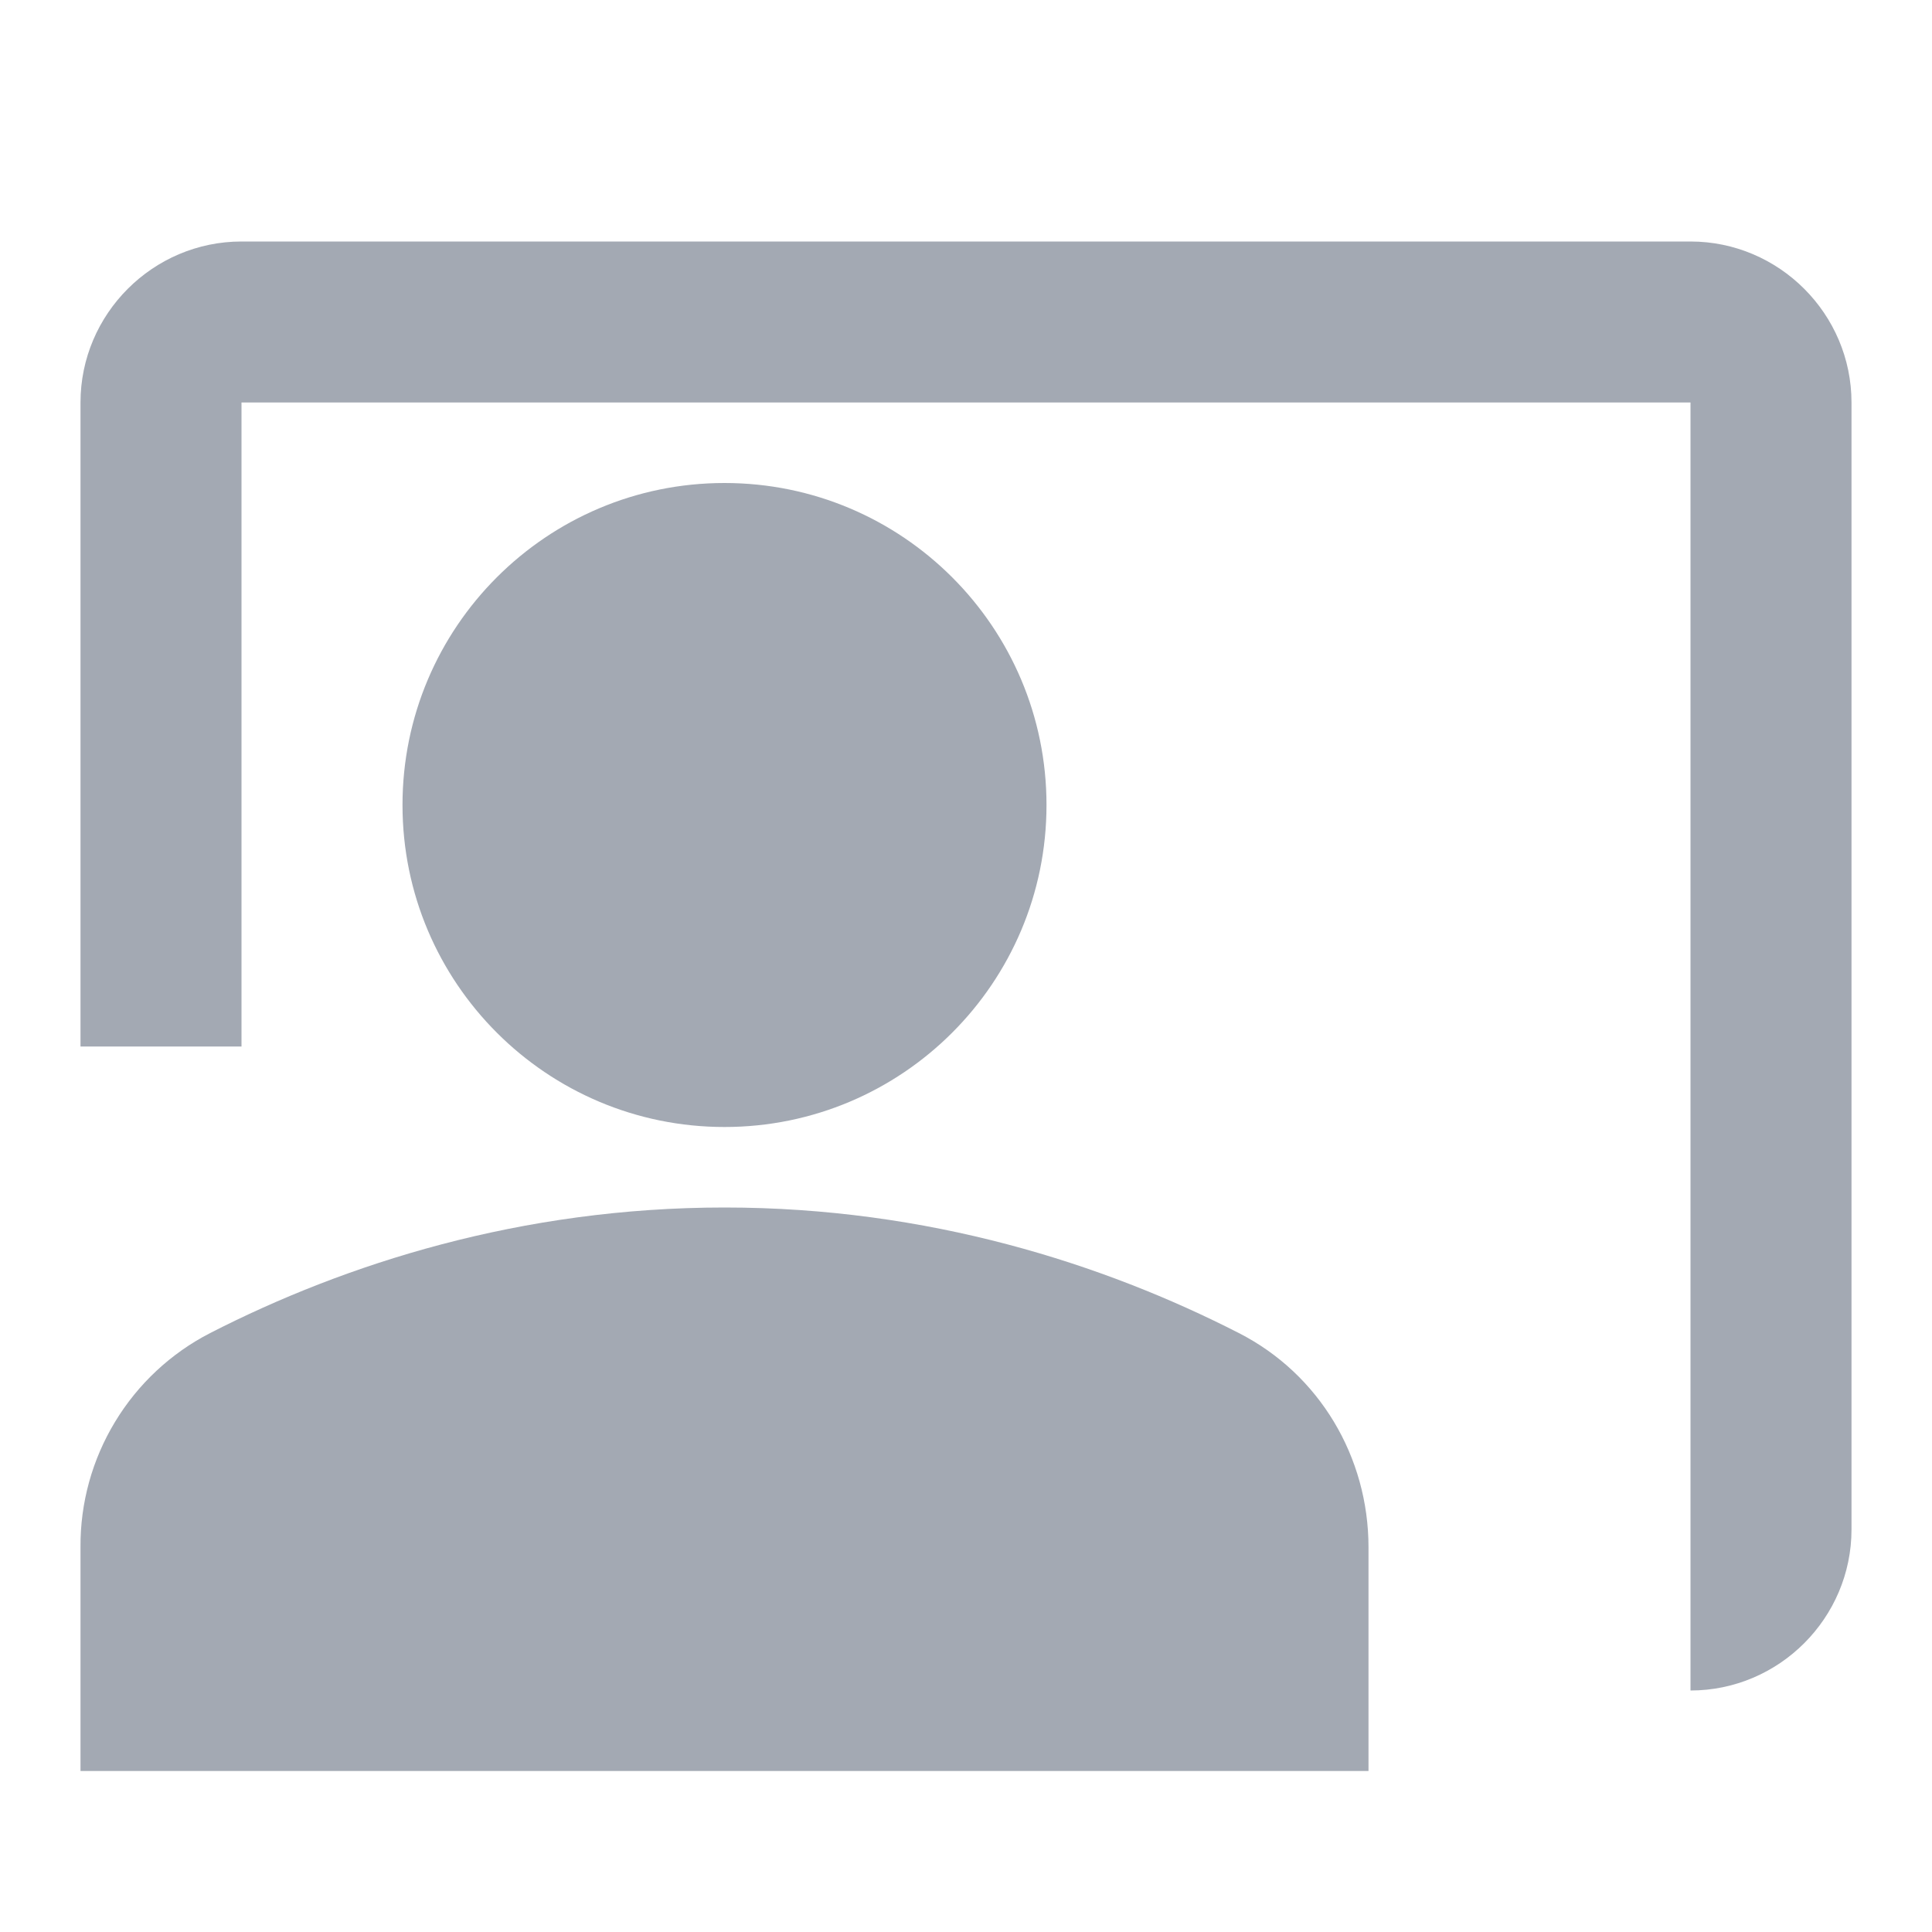 <svg width="24" height="24" viewBox="0 0 24 24" fill="none" xmlns="http://www.w3.org/2000/svg">
<path d="M21 3H3C1.9 3 1 3.9 1 5V13H3V5H21V21C22.1 21 23 20.1 23 19V5C23 3.9 22.1 3 21 3Z" fill="#A3A9B3"/>
<path d="M9 14C11.209 14 13 12.209 13 10C13 7.791 11.209 6 9 6C6.791 6 5 7.791 5 10C5 12.209 6.791 14 9 14Z" fill="#A3A9B3"/>
<path d="M15.39 16.56C13.71 15.7 11.53 15 9 15C6.47 15 4.29 15.7 2.61 16.56C2.122 16.811 1.713 17.193 1.429 17.663C1.145 18.132 0.996 18.671 1 19.22V22H17V19.22C17 18.1 16.39 17.07 15.39 16.56Z" fill="#A3A9B3"/>
</svg>
